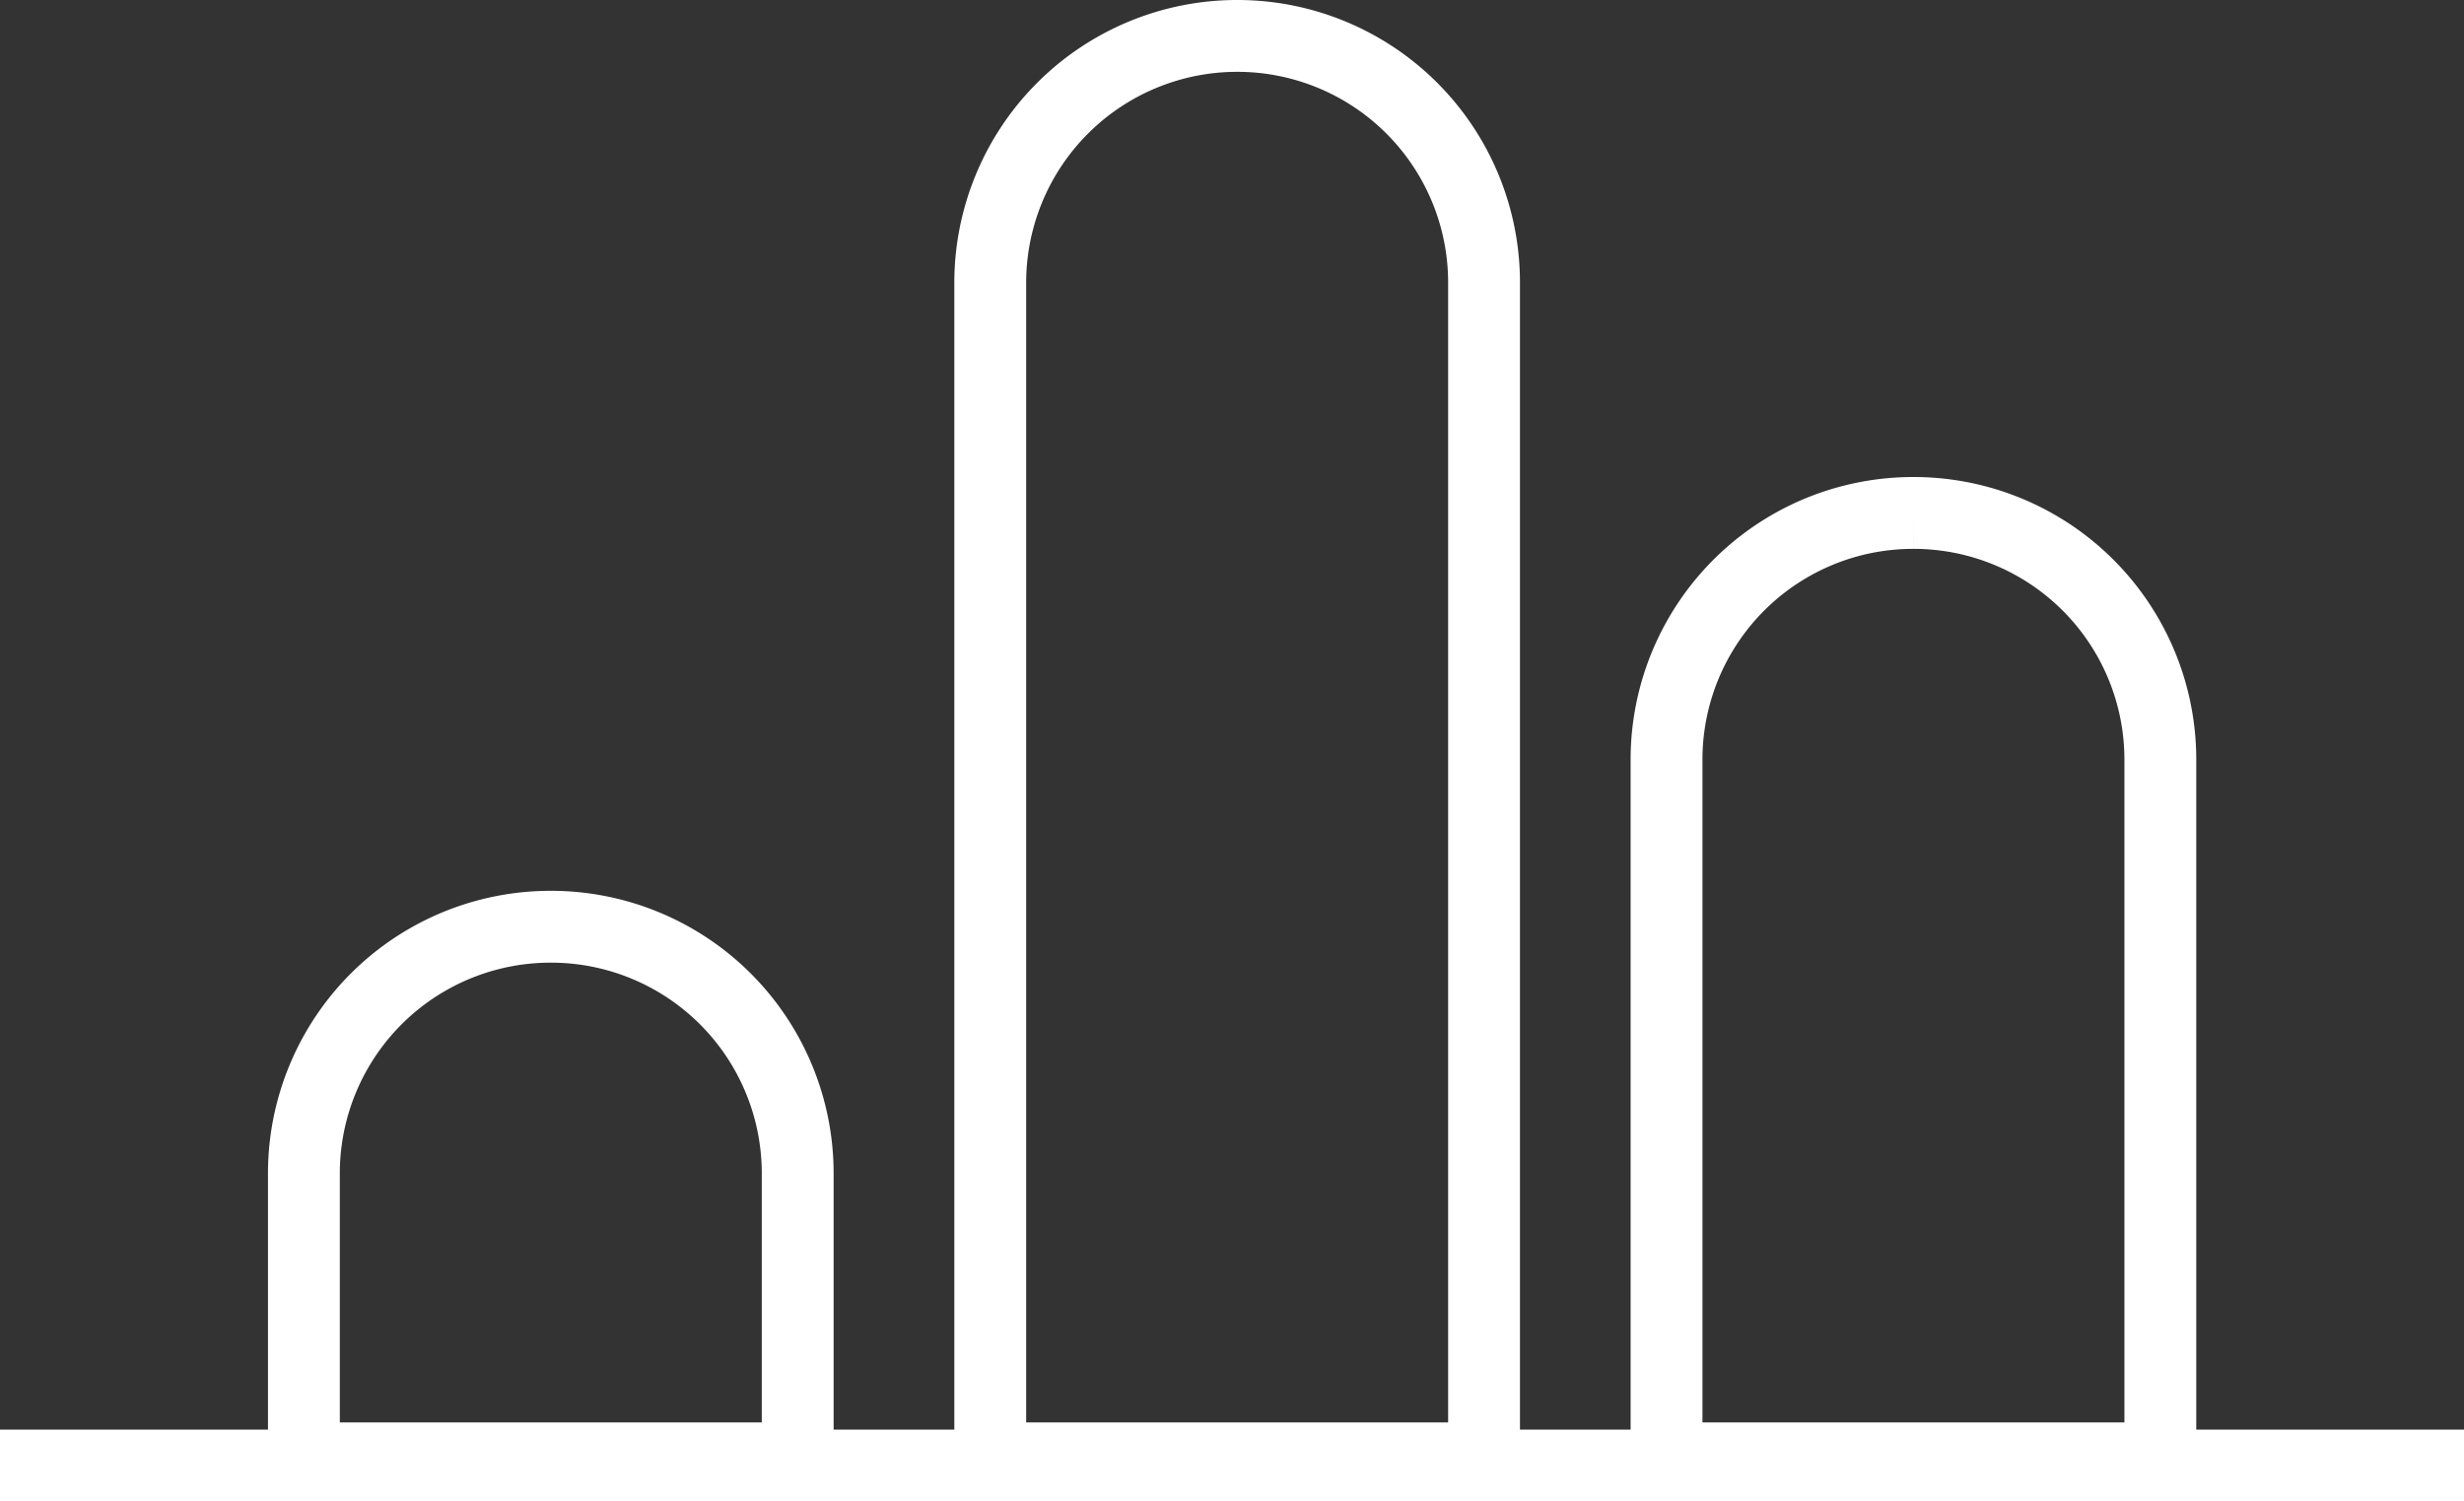 <svg id="Layer_1" data-name="Layer 1" xmlns="http://www.w3.org/2000/svg" viewBox="0 0 102.89 62.7"><rect x="0" y="0" width="102.89" height="62.7" fill="#333333" stroke="none"/><path d="M20.55,40.11A10.3,10.3,0,0,1,30.86,50.4V62.31H10.24V50.4A10.3,10.3,0,0,1,20.55,40.11Zm56.9-17.28A10.3,10.3,0,0,1,87.76,33.12V62.31H67.14V33.12A10.3,10.3,0,0,1,77.45,22.83ZM49.21,2.91a10.3,10.3,0,0,1,10.31,10.3v49.1H38.9V13.21A10.31,10.31,0,0,1,49.21,2.91Z" transform="translate(2.45 -1.41)" fill="none" stroke="#fff" stroke-miterlimit="8" stroke-width="3"/><line y1="61.2" x2="102.89" y2="61.2" fill="none" stroke="#fff" stroke-miterlimit="8" stroke-width="3"/></svg>